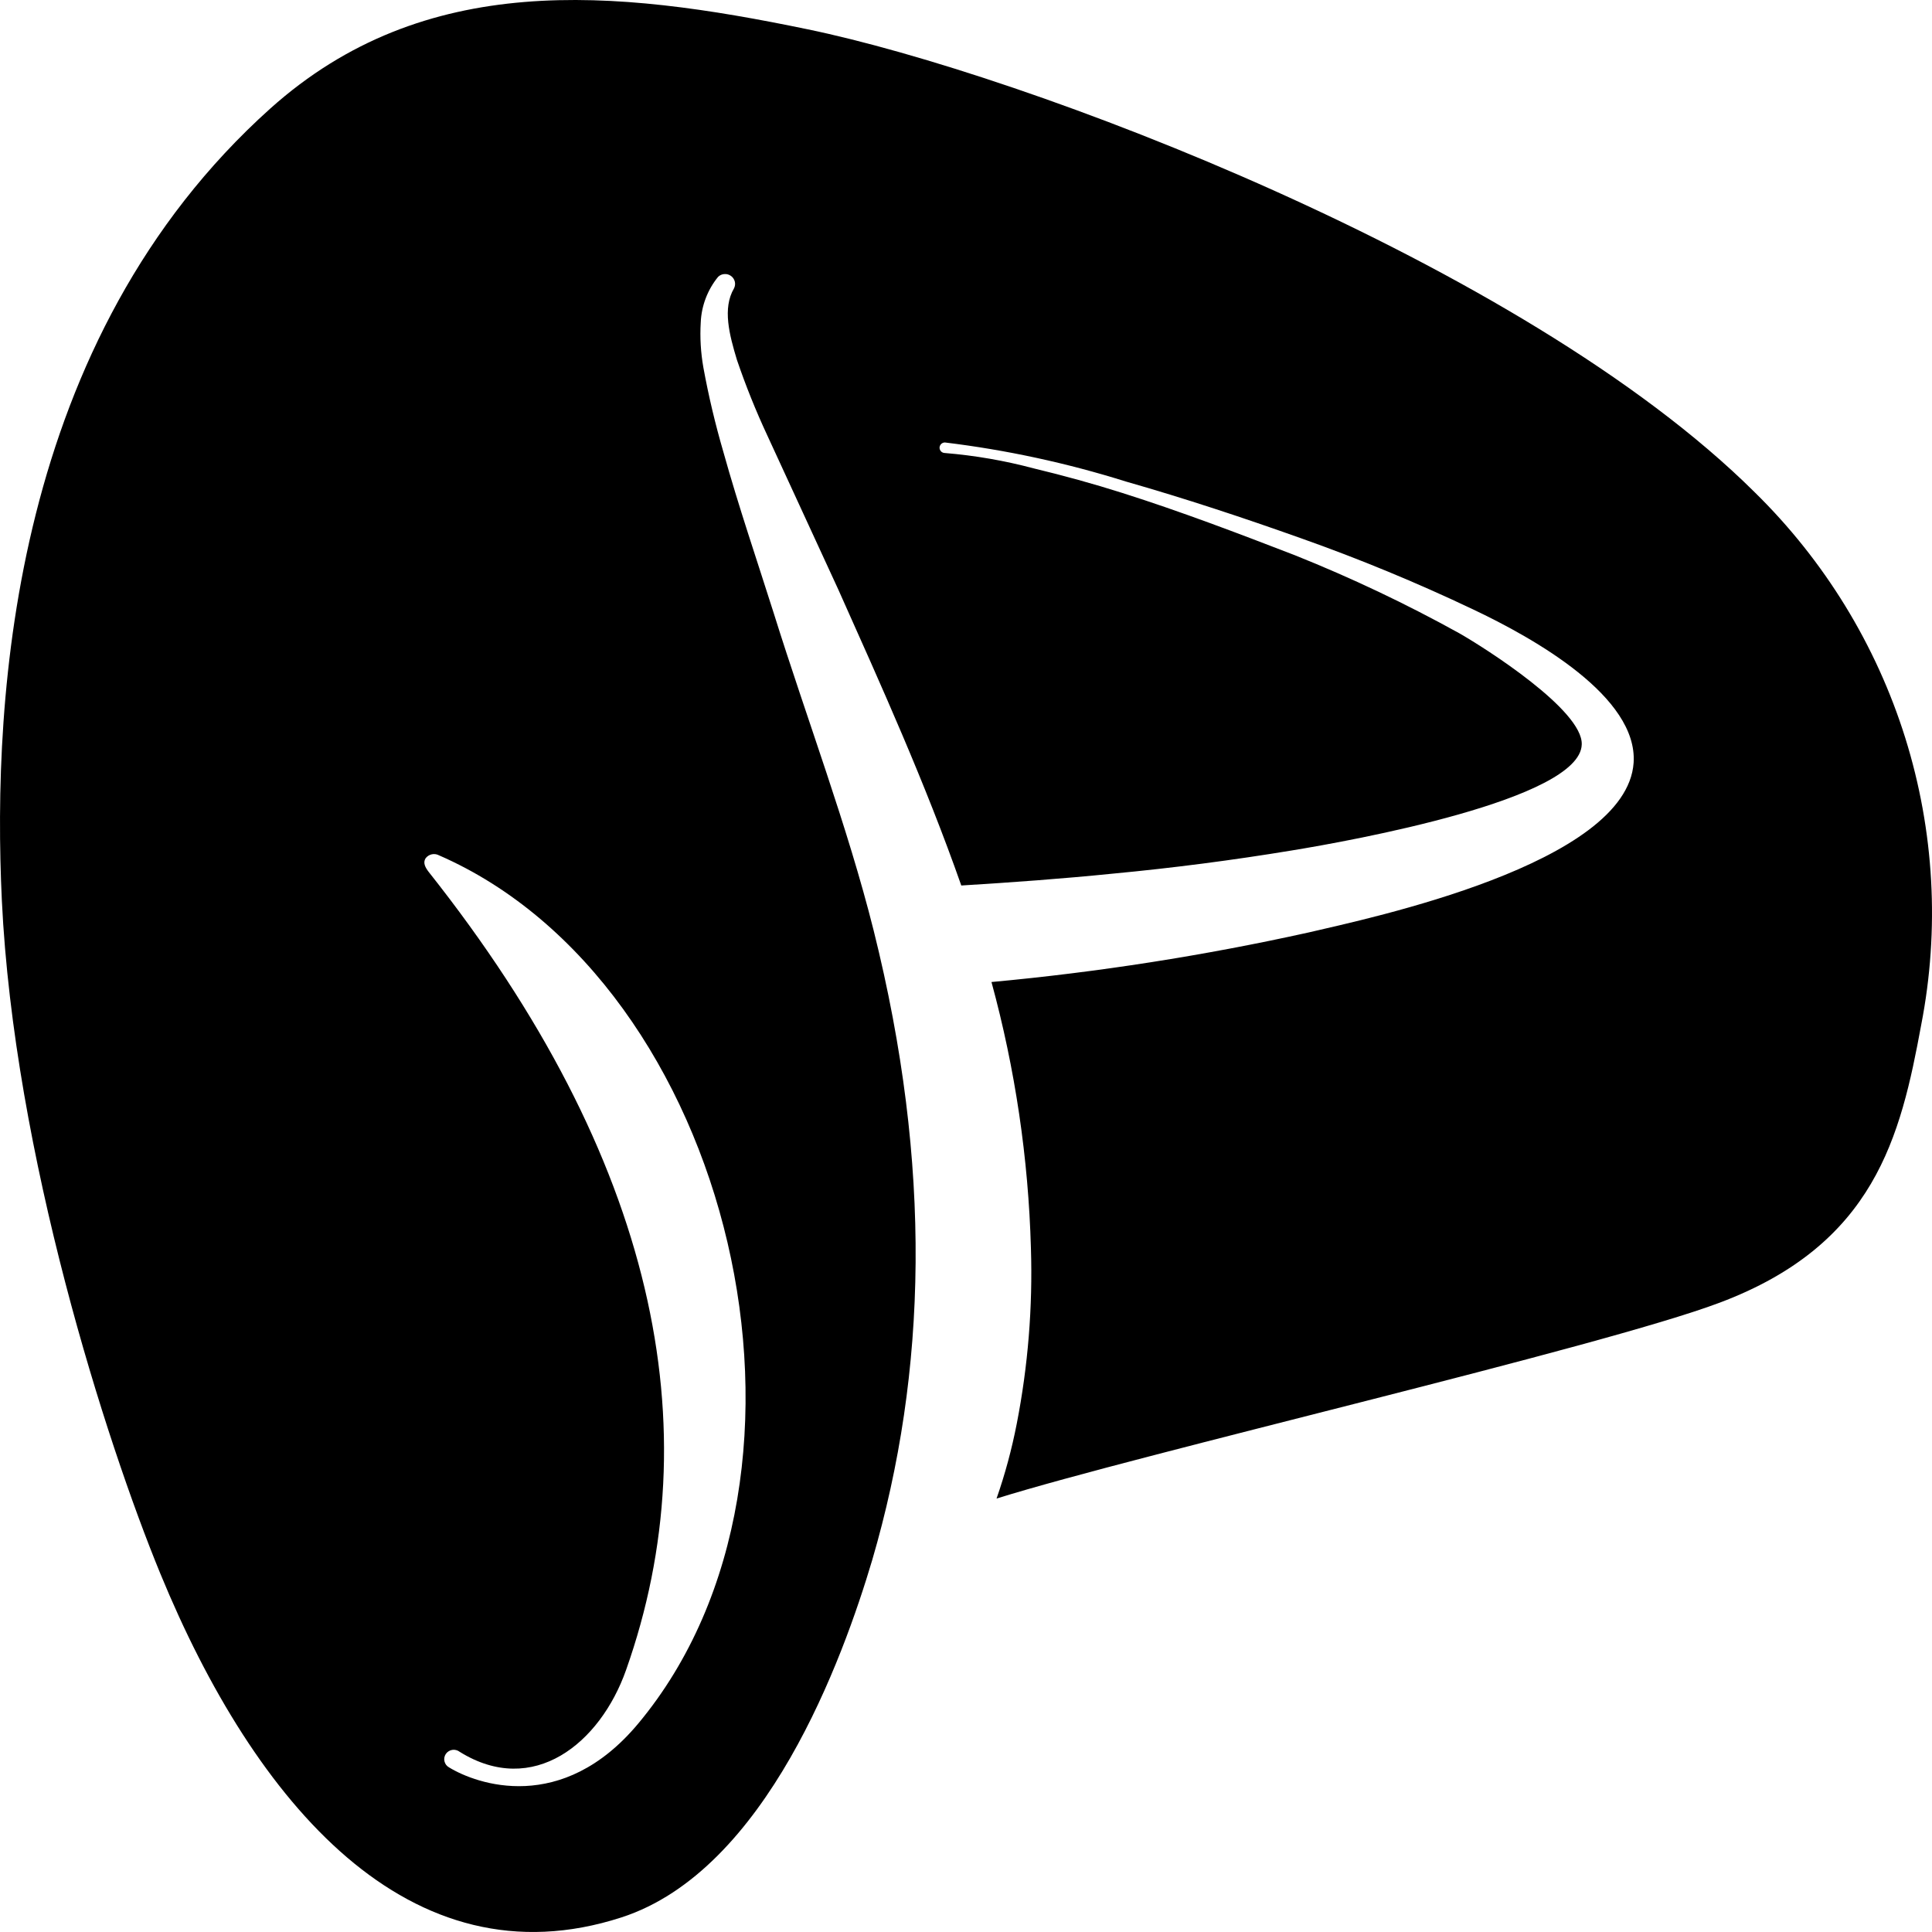 <svg width="48" height="48" viewBox="0 0 48 48" fill="none" xmlns="http://www.w3.org/2000/svg">
<path d="M43.595 12.23C37.827 6.498 25.415 1.834 20.066 0.728C15.251 -0.27 10.552 -0.738 6.717 2.695C0.321 8.432 -0.197 17.249 0.046 22.371C0.349 28.67 2.629 35.803 3.985 39.1C6.332 44.805 10.182 49.338 15.438 47.638C19.041 46.472 20.947 41.192 21.669 38.762C23.041 34.076 23.162 28.953 21.707 23.123C21.052 20.508 20.055 17.892 19.223 15.233C18.804 13.909 18.352 12.59 17.972 11.228C17.771 10.539 17.605 9.841 17.476 9.135C17.41 8.763 17.387 8.385 17.41 8.007C17.428 7.596 17.579 7.2 17.84 6.879C17.882 6.838 17.937 6.813 17.995 6.809C18.054 6.804 18.112 6.82 18.16 6.855C18.208 6.889 18.241 6.938 18.256 6.995C18.27 7.051 18.263 7.111 18.237 7.163C17.945 7.659 18.121 8.318 18.308 8.939C18.527 9.582 18.781 10.214 19.069 10.83L20.826 14.644C21.9 17.047 22.985 19.445 23.883 22C25.128 21.924 26.396 21.832 27.641 21.706C29.139 21.565 30.625 21.372 32.097 21.129C33.568 20.889 39.259 19.864 39.298 18.497C39.331 17.647 36.907 16.105 36.257 15.734C34.937 15.003 33.572 14.355 32.169 13.794C30.759 13.249 29.326 12.704 27.883 12.247C27.161 12.018 26.429 11.816 25.679 11.636C24.958 11.444 24.22 11.316 23.476 11.255C23.441 11.255 23.407 11.241 23.382 11.217C23.358 11.192 23.343 11.159 23.343 11.124C23.343 11.09 23.358 11.056 23.382 11.032C23.407 11.007 23.441 10.993 23.476 10.993C25.001 11.178 26.506 11.503 27.971 11.963C29.442 12.383 30.891 12.863 32.329 13.375C33.778 13.888 35.2 14.476 36.587 15.135C38.141 15.87 40.692 17.314 40.587 18.949C40.416 21.472 34.026 22.812 32.511 23.167C29.914 23.742 27.282 24.154 24.633 24.398C25.222 26.557 25.551 28.778 25.613 31.013C25.659 32.475 25.541 33.937 25.261 35.372C25.138 36.003 24.971 36.624 24.759 37.231C28.357 36.108 39.777 33.476 42.724 32.365C46.581 30.915 47.22 28.24 47.732 25.461C48.194 23.089 48.057 20.641 47.336 18.334C46.614 16.027 45.329 13.93 43.595 12.23ZM15.857 42.821C13.962 45.093 11.835 44.325 11.158 43.911C11.129 43.895 11.104 43.874 11.084 43.848C11.065 43.822 11.05 43.792 11.043 43.761C11.035 43.729 11.034 43.696 11.04 43.665C11.046 43.633 11.059 43.602 11.077 43.575C11.095 43.549 11.119 43.526 11.147 43.509C11.175 43.491 11.206 43.48 11.238 43.475C11.271 43.47 11.304 43.472 11.335 43.481C11.367 43.489 11.396 43.504 11.422 43.524C13.245 44.658 14.909 43.317 15.554 41.492C17.675 35.498 16.297 28.785 10.651 21.663C10.568 21.554 10.502 21.439 10.573 21.325C10.61 21.275 10.664 21.24 10.724 21.226C10.785 21.212 10.849 21.22 10.904 21.249C18.181 24.42 21.096 36.538 15.857 42.821Z" fill="black"/>
</svg>
